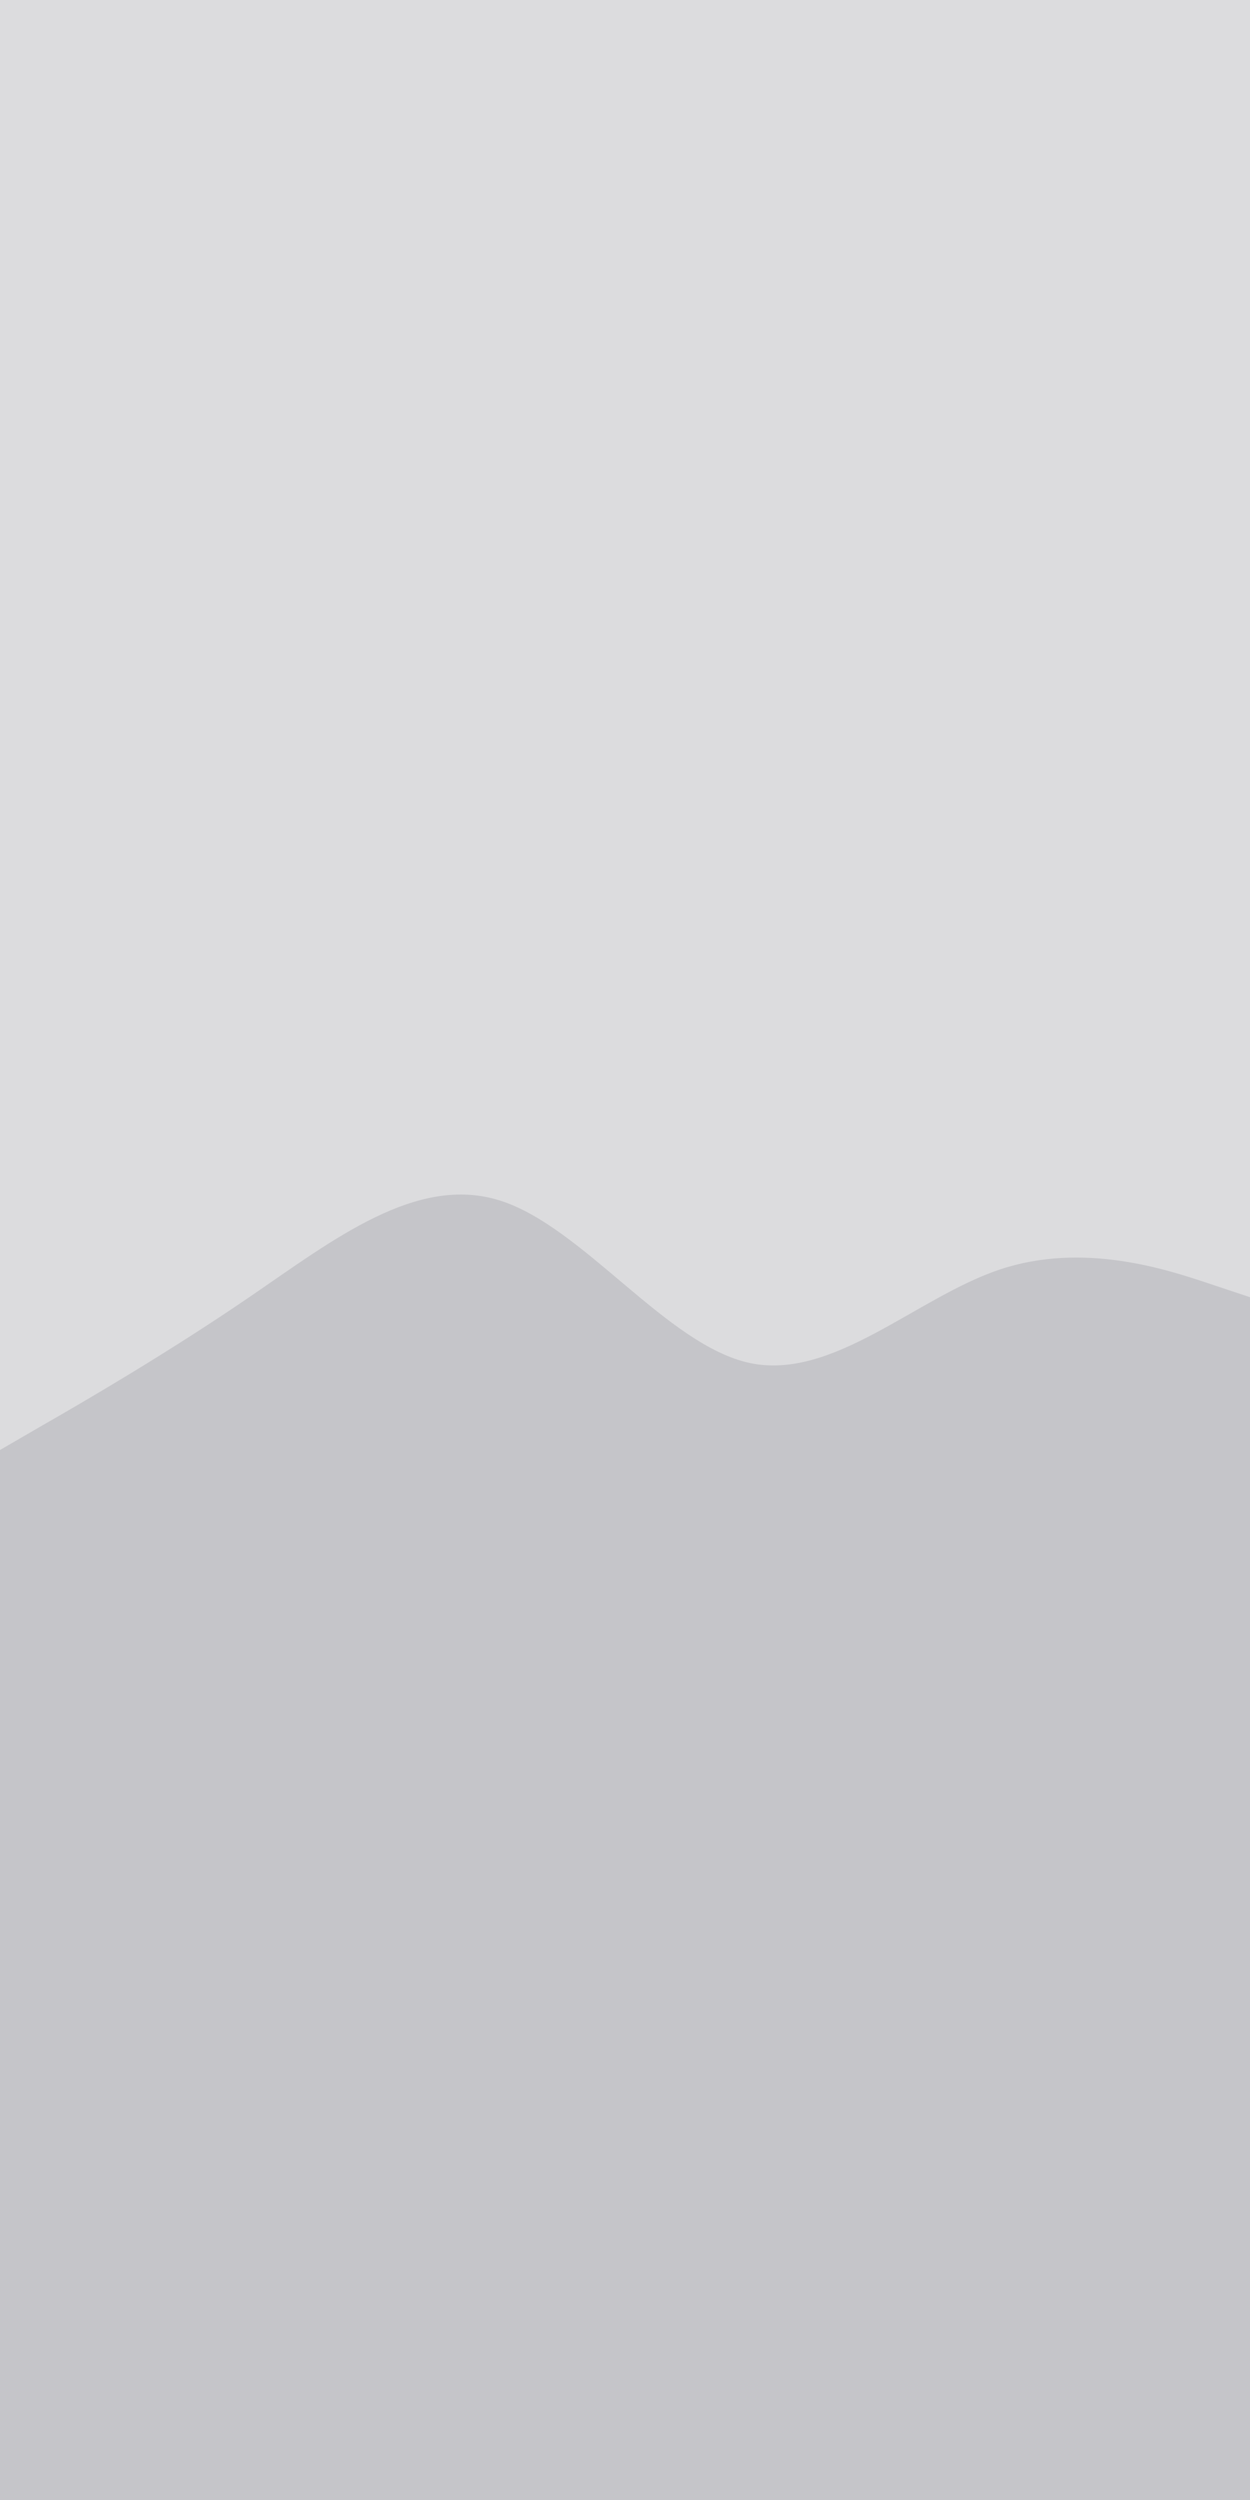 <svg id="visual" viewBox="0 0 450 900" width="450" height="900" xmlns="http://www.w3.org/2000/svg" xmlns:xlink="http://www.w3.org/1999/xlink" version="1.1"><rect x="0" y="0" width="450" height="900" fill="#DCDCDE"></rect><path d="M0 522L15 513.3C30 504.7 60 487.3 90 466.8C120 446.3 150 422.7 180 432.2C210 441.7 240 484.3 270 490.7C300 497 330 467 360 457C390 447 420 457 435 462L450 467L450 901L435 901C420 901 390 901 360 901C330 901 300 901 270 901C240 901 210 901 180 901C150 901 120 901 90 901C60 901 30 901 15 901L0 901Z" fill="#c5c5c9" stroke-linecap="round" stroke-linejoin="miter"></path></svg>